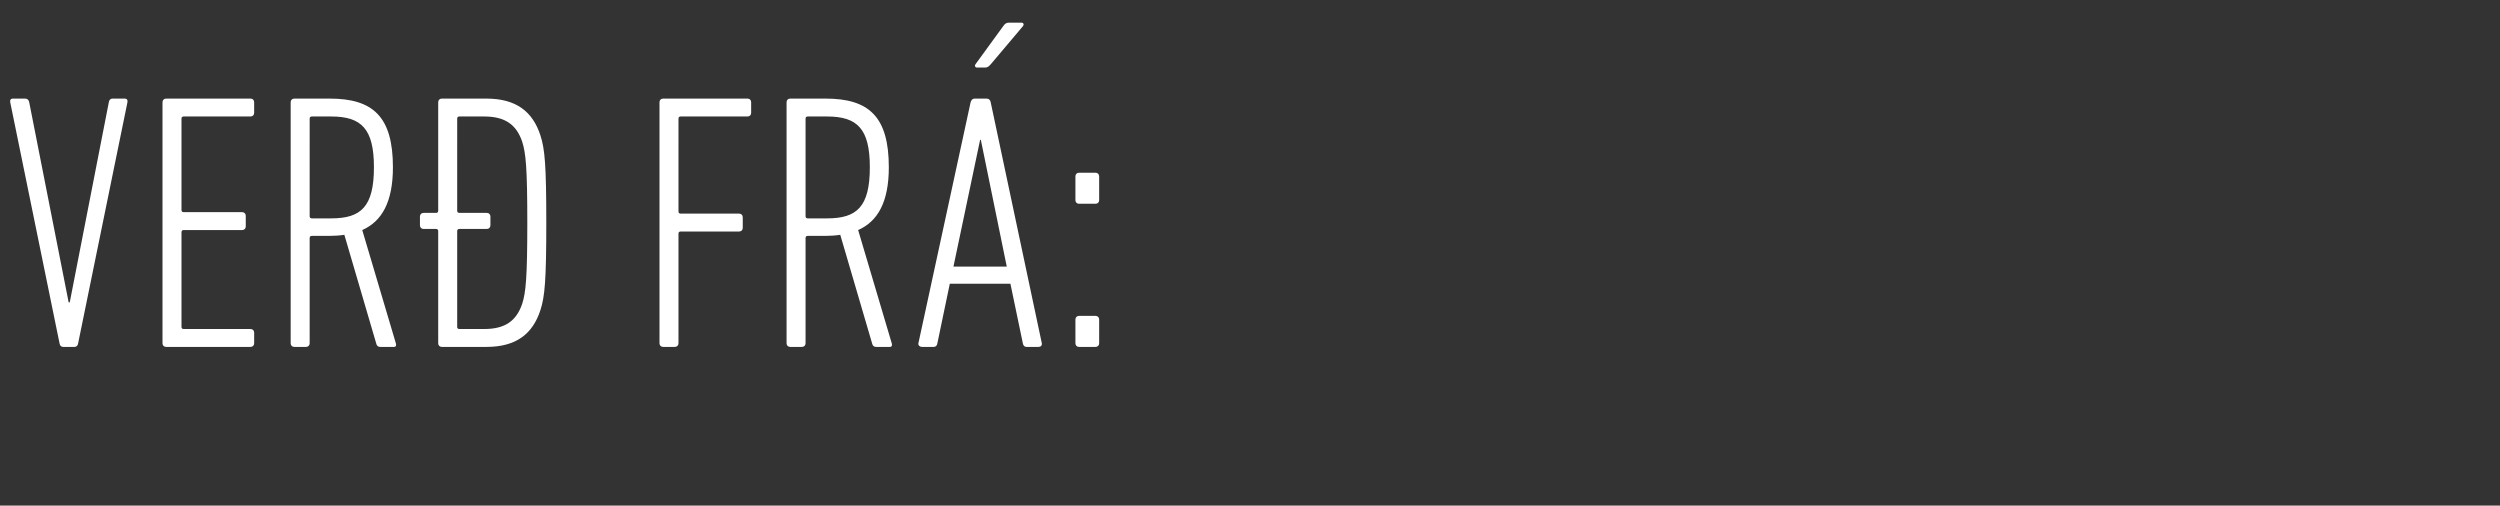 <svg width="178" height="36" viewBox="0 0 178 36" xmlns="http://www.w3.org/2000/svg"><rect x="0" y="0" width="178" height="36" fill="#333333" stroke="none"/><path d="M5.304 24.7c.156 0 .234-.104.26-.26l3.51-17.16c.026-.156-.026-.26-.208-.26h-.858c-.156 0-.234.104-.26.26L4.966 21.528h-.078L2.08 7.28c-.026-.156-.13-.26-.286-.26H.936c-.182 0-.234.104-.208.26l3.51 17.16c.026.156.104.26.26.26zm6.266-.26c0 .156.104.26.26.26h6.006c.156 0 .26-.104.26-.26v-.754c0-.156-.104-.26-.26-.26h-4.758c-.104 0-.156-.052-.156-.156v-6.734c0-.104.052-.156.156-.156h4.16c.156 0 .26-.104.26-.26v-.754c0-.156-.104-.26-.26-.26h-4.16c-.104 0-.156-.052-.156-.156v-6.5c0-.104.052-.156.156-.156h4.758c.156 0 .26-.104.26-.26V7.28c0-.156-.104-.26-.26-.26H11.83c-.156 0-.26.104-.26.26zm16.484.26c.13 0 .182-.104.13-.26l-2.392-8.06c1.404-.624 2.184-2.002 2.184-4.472 0-3.588-1.404-4.888-4.498-4.888h-2.522c-.156 0-.26.104-.26.26v17.16c0 .156.104.26.26.26h.832c.156 0 .26-.104.26-.26v-7.488c0-.104.052-.156.156-.156h1.222c.39 0 .754-.026 1.092-.078l2.288 7.8c.052.13.13.182.286.182zm-4.472-9.152h-1.378c-.104 0-.156-.052-.156-.156V8.45c0-.104.052-.156.156-.156h1.378c2.158 0 3.042.884 3.042 3.614 0 2.834-.936 3.64-3.042 3.64zm11.05 9.152c2.132 0 3.302-.936 3.848-2.626.312-.962.416-2.132.416-6.214 0-4.108-.104-5.252-.416-6.214-.546-1.69-1.716-2.626-3.848-2.626H31.46c-.156 0-.26.104-.26.26v7.722c0 .104-.052.156-.156.156h-.884c-.156 0-.26.104-.26.26v.624c0 .156.104.26.26.26h.884c.104 0 .156.052.156.156v7.982c0 .156.104.26.26.26zm-.156-1.274h-1.768c-.104 0-.156-.052-.156-.156v-6.812c0-.104.052-.156.156-.156h1.95c.156 0 .26-.104.26-.26v-.624c0-.156-.104-.26-.26-.26h-1.95c-.104 0-.156-.052-.156-.156V8.45c0-.104.052-.156.156-.156h1.768c1.482 0 2.288.572 2.704 1.794.26.806.364 1.872.364 5.772 0 3.9-.104 4.966-.364 5.772-.416 1.222-1.222 1.794-2.704 1.794zm12.48 1.014c0 .156.104.26.26.26h.832c.156 0 .26-.104.26-.26v-7.8c0-.104.052-.156.156-.156h4.16c.156 0 .26-.104.26-.26v-.754c0-.156-.104-.26-.26-.26h-4.16c-.104 0-.156-.052-.156-.156V8.45c0-.104.052-.156.156-.156h4.758c.156 0 .26-.104.26-.26V7.28c0-.156-.104-.26-.26-.26h-6.006c-.156 0-.26.104-.26.26zm16.406.26c.13 0 .182-.104.13-.26L61.1 16.38c1.404-.624 2.184-2.002 2.184-4.472 0-3.588-1.404-4.888-4.498-4.888h-2.522c-.156 0-.26.104-.26.26v17.16c0 .156.104.26.26.26h.832c.156 0 .26-.104.26-.26v-7.488c0-.104.052-.156.156-.156h1.222c.39 0 .754-.026 1.092-.078l2.288 7.8c.052.13.13.182.286.182zm-4.472-9.152h-1.378c-.104 0-.156-.052-.156-.156V8.45c0-.104.052-.156.156-.156h1.378c2.158 0 3.042.884 3.042 3.614 0 2.834-.936 3.64-3.042 3.64zm6.5 8.892c-.026.156.104.26.26.26h.832c.156 0 .234-.104.26-.26l.884-4.238h4.316l.884 4.238c.026.156.104.26.286.26h.832c.156 0 .26-.104.234-.26l-3.64-17.16c-.026-.156-.13-.26-.286-.26h-.858c-.156 0-.234.104-.286.26zm2.496-5.46l1.898-9.022h.052l1.846 9.022zm2.236-14.17c.182 0 .26-.052.442-.26l2.262-2.678c.104-.13.052-.26-.104-.26h-.858c-.234 0-.312.078-.442.26l-1.95 2.678c-.104.13-.052.26.104.26zm6.708 9.698H78c.156 0 .26-.104.26-.26v-1.69c0-.156-.104-.26-.26-.26h-1.17c-.156 0-.26.104-.26.26v1.69c0 .156.104.26.26.26zm-.26 9.932c0 .156.104.26.26.26H78c.156 0 .26-.104.26-.26v-1.69c0-.156-.104-.26-.26-.26h-1.17c-.156 0-.26.104-.26.26z" fill="#fff"/></svg>